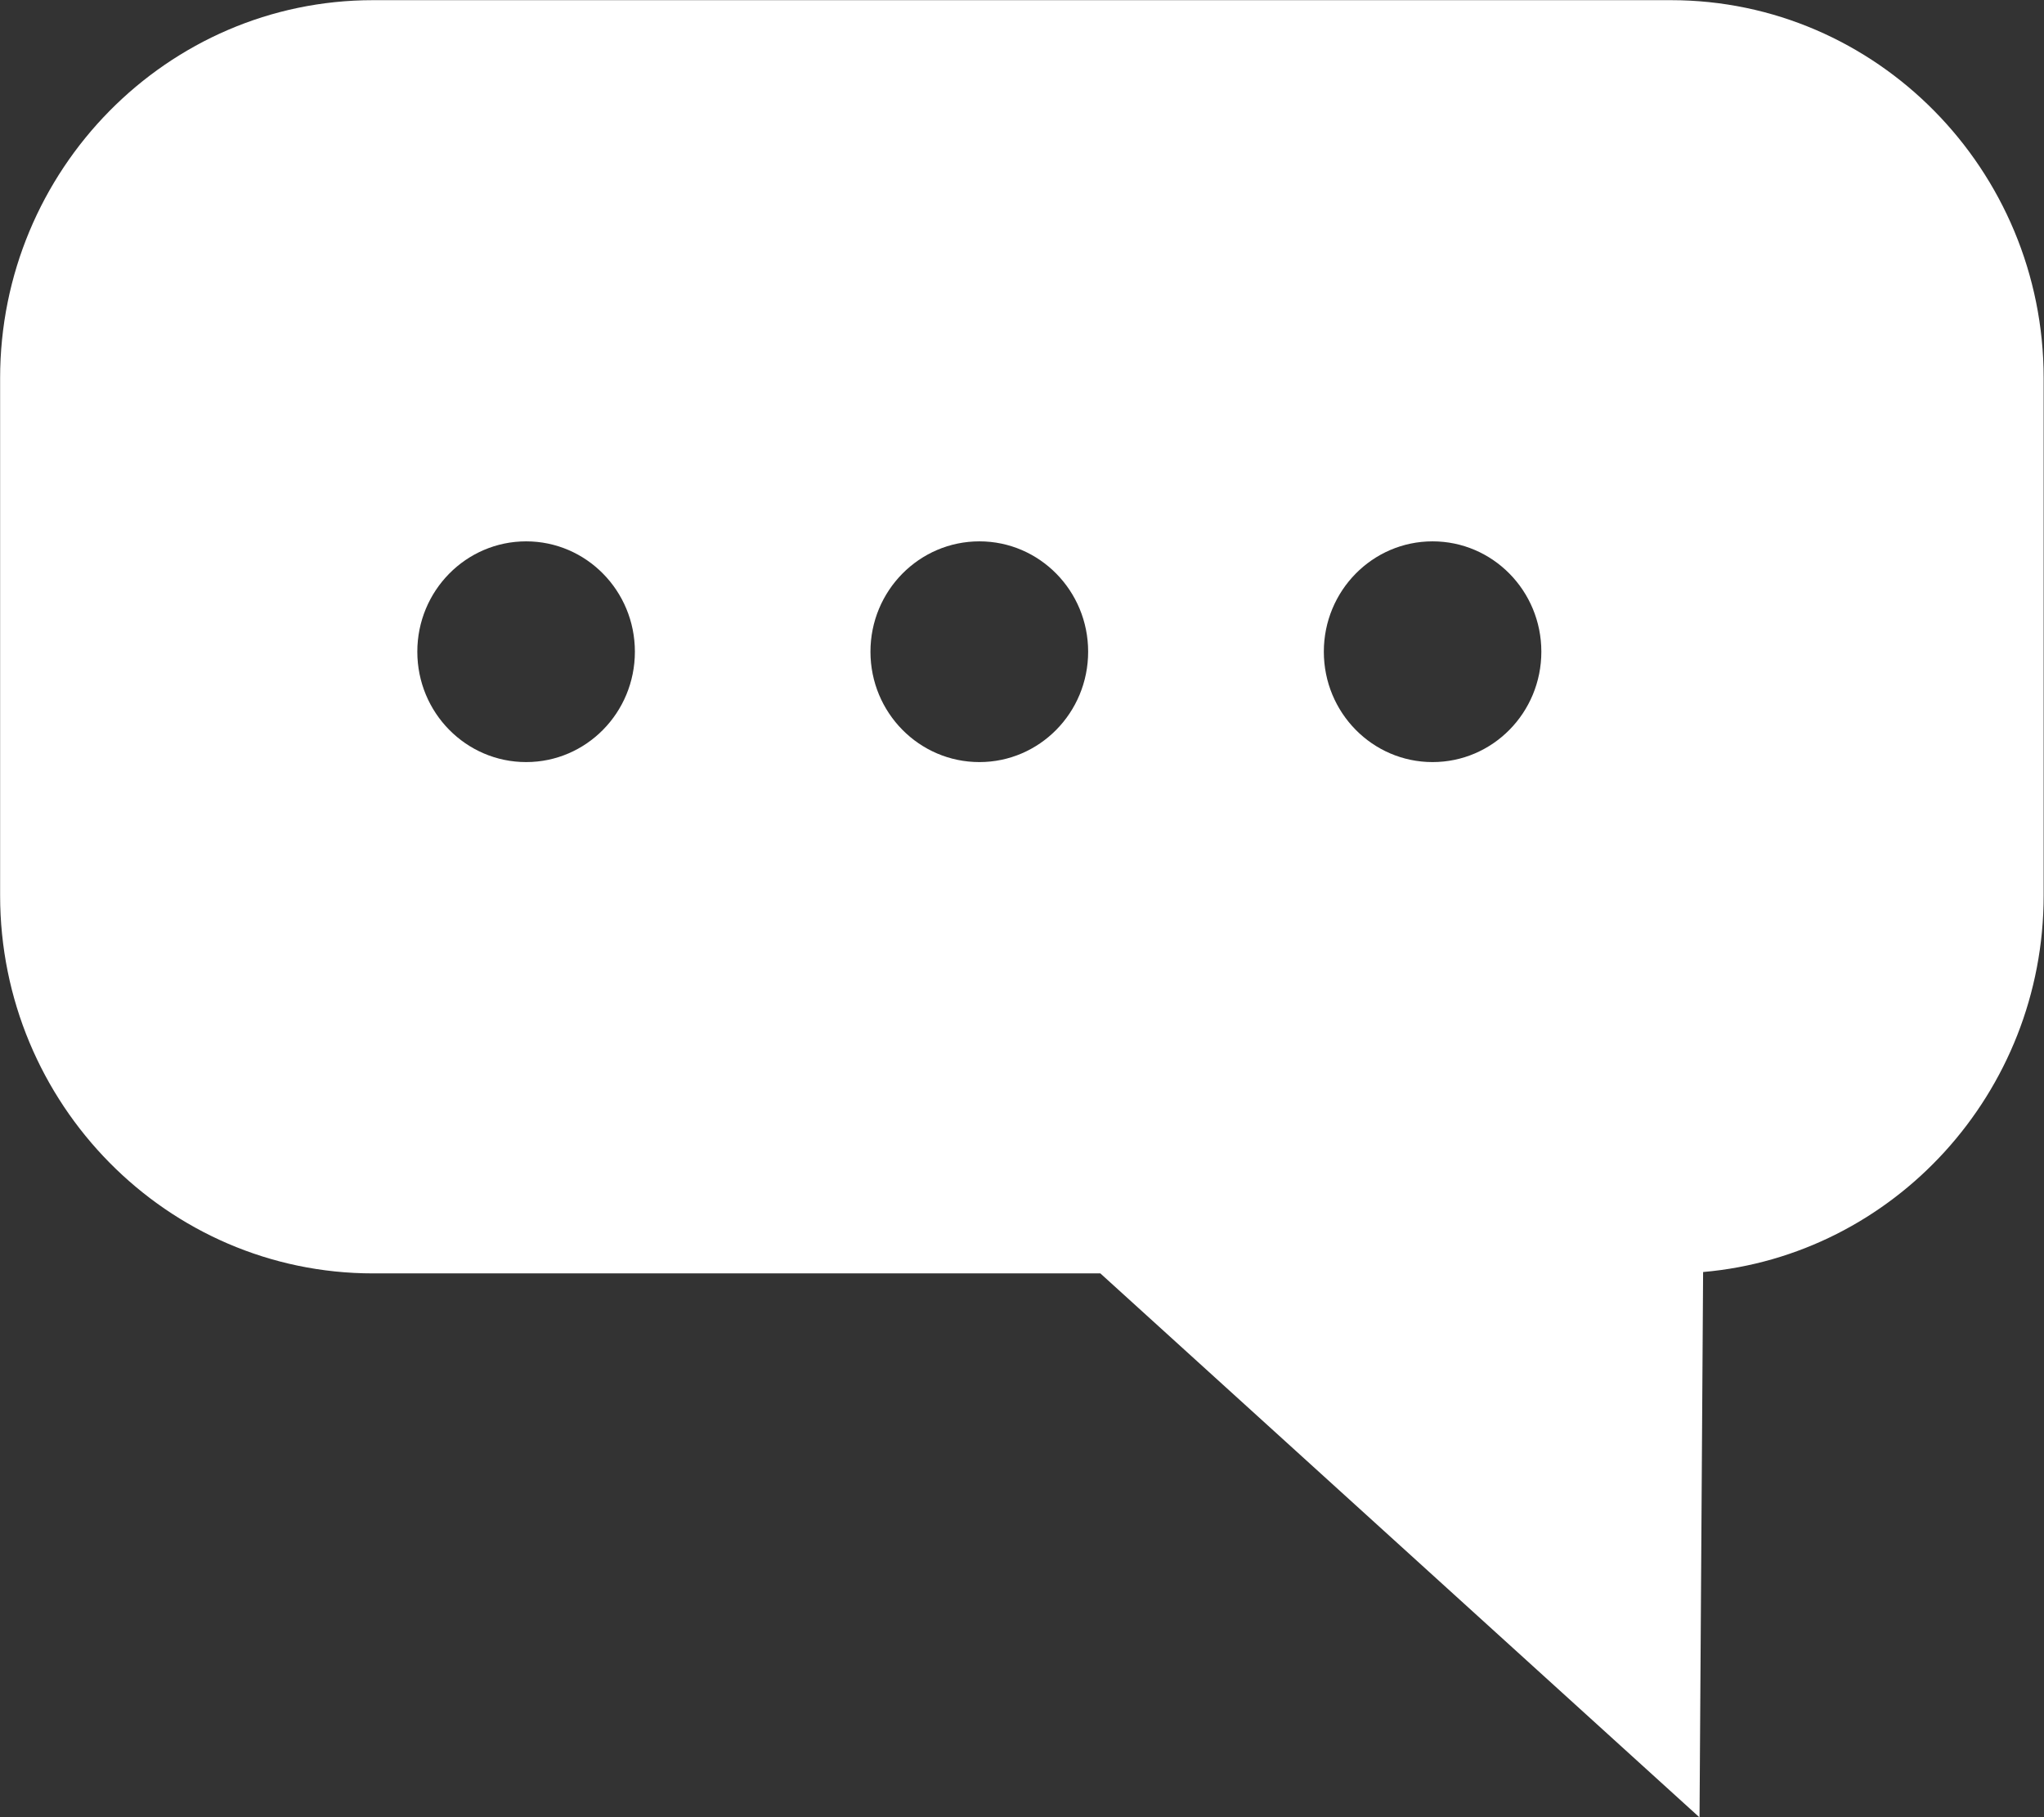 <?xml version="1.0" standalone="no"?><!DOCTYPE svg PUBLIC "-//W3C//DTD SVG 1.1//EN" "http://www.w3.org/Graphics/SVG/1.1/DTD/svg11.dtd"><svg t="1499421494311" class="icon" style="" viewBox="0 0 1152 1024" version="1.1" xmlns="http://www.w3.org/2000/svg" p-id="9148" xmlns:xlink="http://www.w3.org/1999/xlink" width="18" height="16"><rect x="0" y="0" width="1152" height="1024" fill="#333333" stroke="none"/><defs><style type="text/css">@font-face { font-family: SimSun; src: local("Microsoft YaHei"); }
@font-face { font-family: 宋体; src: local("Microsoft YaHei"); }
@font-face { font-family: NSimSun; src: local("Microsoft YaHei"); }
@font-face { font-family: 新宋体; src: local("Microsoft YaHei"); }
@font-face { font-family: SimHei; src: local("Microsoft YaHei"); }
@font-face { font-family: 黑体; src: local("Microsoft YaHei"); }
@font-face { font-family: "STHeiti SC"; src: local("PingFang SC"); }
@font-face { font-family: MingLiU; src: local("Microsoft JhengHei"); }
@font-face { font-family: MingLiU-ExtB; src: local("Microsoft JhengHei"); }
@font-face { font-family: MingLiU_HKSCS; src: local("Microsoft JhengHei"); }
@font-face { font-family: MingLiU_HKSCS-ExtB; src: local("Microsoft JhengHei"); }
@font-face { font-family: PMingLiU; src: local("Microsoft JhengHei"); }
@font-face { font-family: PMingLiU-ExtB; src: local("Microsoft JhengHei"); }
@font-face { font-family: "STHeiti TC"; src: local("PingFang TC"); }
@font-face { font-family: Arial; src: local("Segoe UI"); }
@font-face { font-family: Tahoma; src: local("Segoe UI"); }
@font-face { font-family: Verdana; src: local("Segoe UI"); }
@font-face { font-family: Helvetica; src: local("Segoe UI"); }
@font-face { font-family: Courier; src: local("Consolas"); }
@font-face { font-family: "Courier New"; src: local("Consolas"); }
</style></defs><path d="M210.208 0.096 941.76 0.096C1057.568 0.096 1151.808 95.68 1151.808 213.088L1151.808 504.576C1151.808 615.904 1067.232 707.456 959.872 716.8L957.856 1024.128 620.16 717.568 210.208 717.568C94.336 717.568 0.064 622.048 0.064 504.576L0.064 213.088C0.064 95.68 94.336 0.096 210.208 0.096ZM746.112 367.232C746.112 401.632 773.536 429.44 807.392 429.44 841.28 429.44 868.704 401.632 868.704 367.232 868.704 332.896 841.28 305.056 807.392 305.056 773.536 305.056 746.112 332.896 746.112 367.232ZM490.592 367.232C490.592 401.632 518.08 429.44 552 429.44 585.856 429.44 613.28 401.632 613.28 367.232 613.28 332.896 585.856 305.056 552 305.056 518.08 305.056 490.592 332.896 490.592 367.232ZM235.2 367.232C235.2 401.632 262.656 429.44 296.544 429.44 330.4 429.44 357.824 401.632 357.824 367.232 357.824 332.896 330.4 305.056 296.544 305.056 262.656 305.056 235.2 332.896 235.2 367.232Z" p-id="9149" fill="#ffffff"></path></svg>